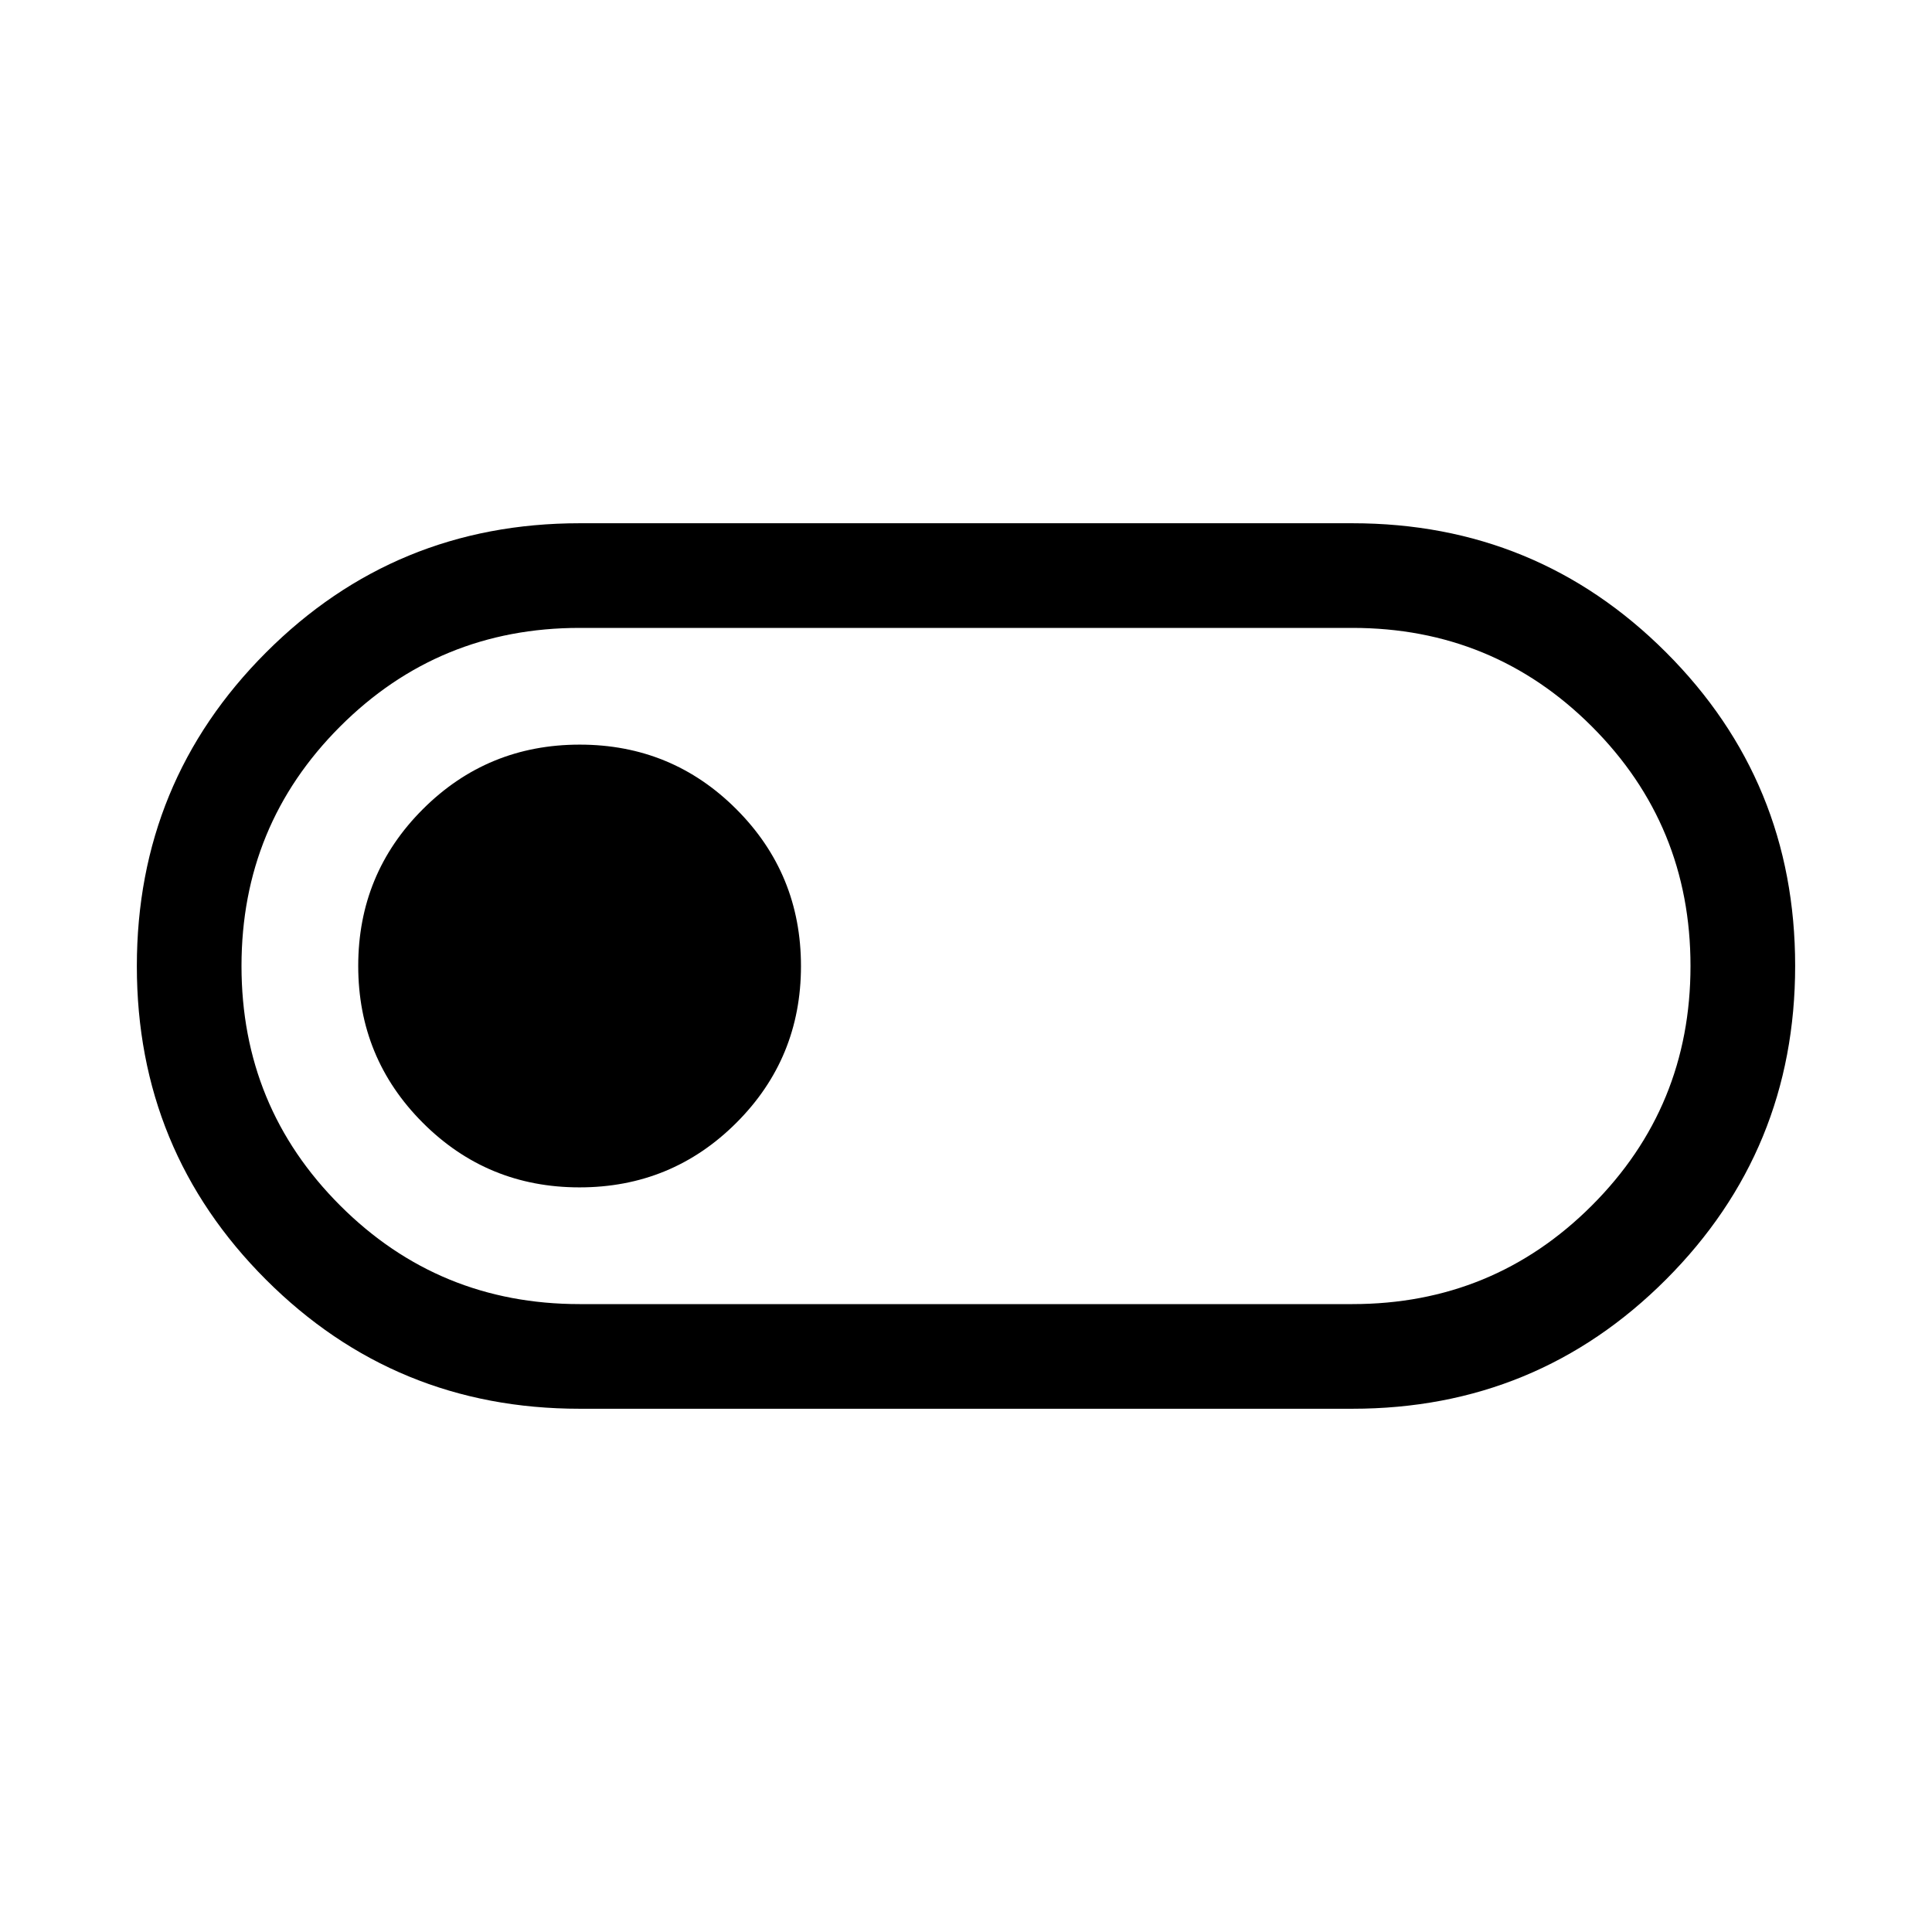 <svg viewBox="0 -960 960 960"><path d="M288-260q-91.67 0-155.83-64.14Q68-388.28 68-479.91q0-91.63 64.17-155.86Q196.33-700 288-700h384q91.67 0 155.83 64.14Q892-571.72 892-480.09q0 91.63-64.17 155.86Q763.67-260 672-260H288Zm0-52h384q70 0 119-49t49-119q0-70-49-119t-119-49H288q-70 0-119 49t-49 119q0 70 49 119t119 49Zm-.05-58q45.82 0 77.93-32.07Q398-434.14 398-479.95q0-45.82-32.07-77.93Q333.86-590 288.05-590q-45.82 0-77.93 32.07Q178-525.86 178-480.05q0 45.82 32.07 77.93Q242.14-370 287.95-370ZM480-480Z"/></svg>